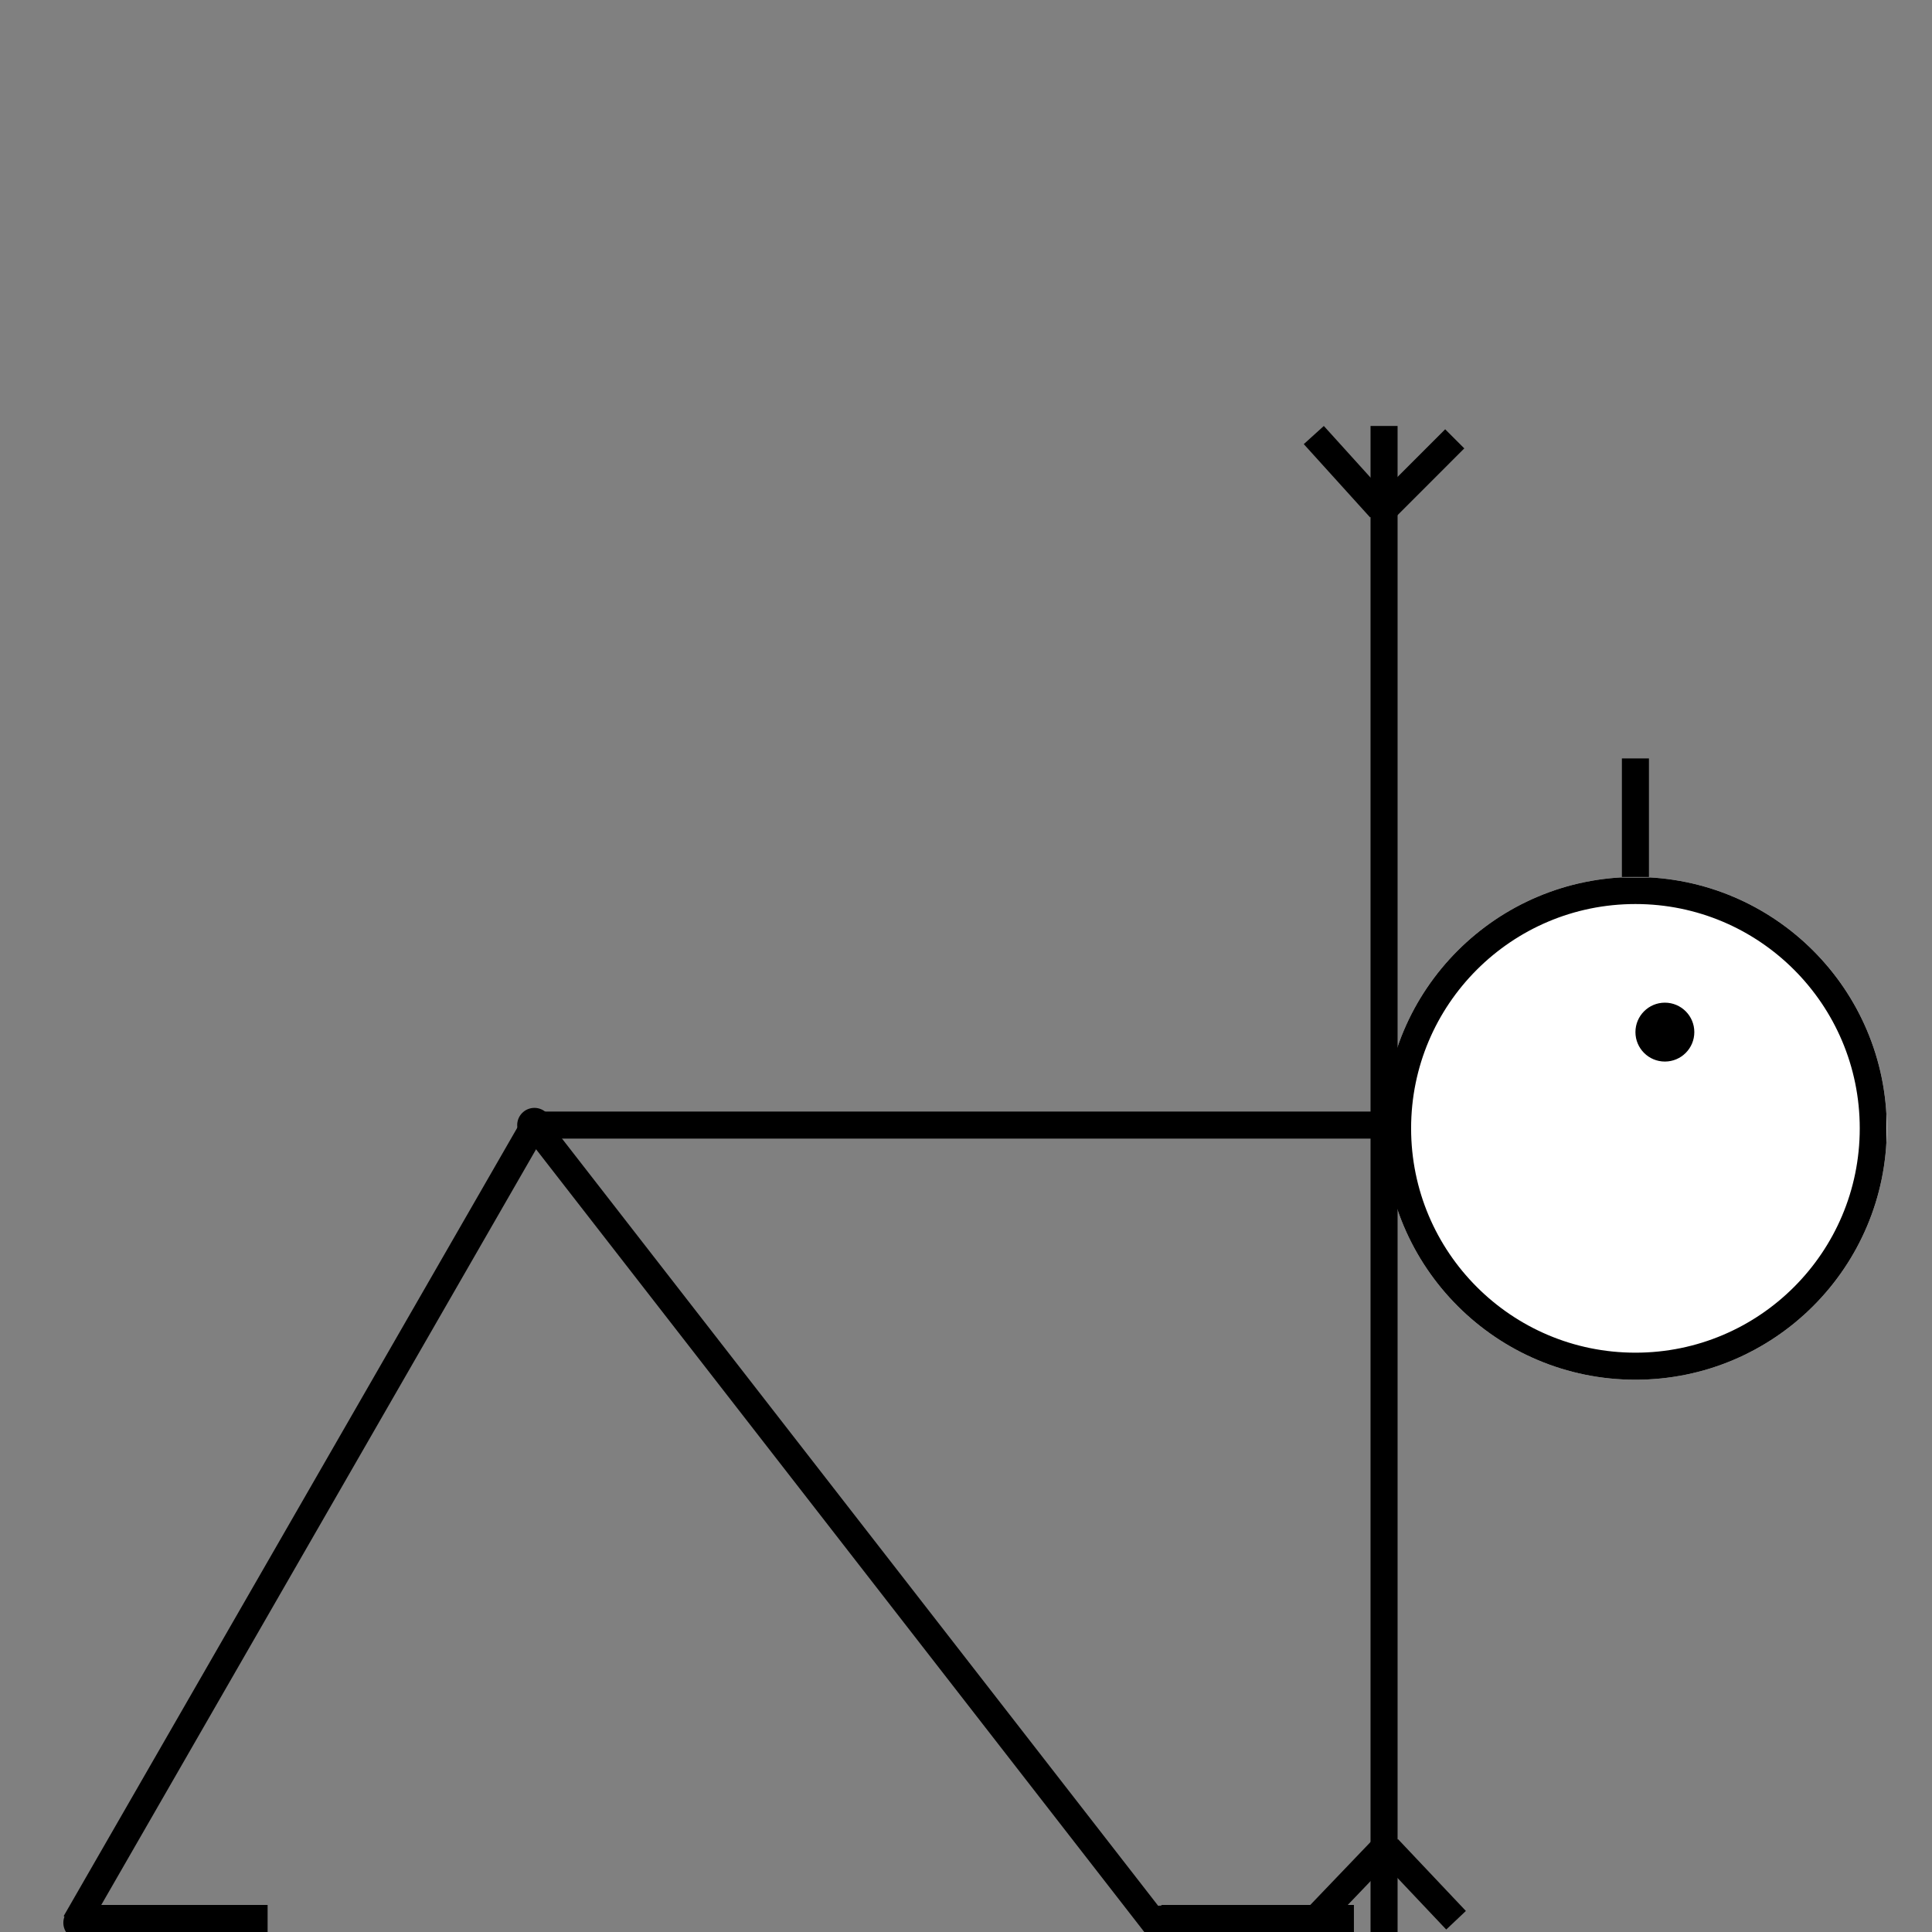 <svg xmlns="http://www.w3.org/2000/svg" xmlns:xlink="http://www.w3.org/1999/xlink" width="500" zoomAndPan="magnify" viewBox="0 0 375 375" height="500" preserveAspectRatio="xMidYMid meet" version="1.0"><rect x="0" y="0" width="375" height="375" fill="#808080" stroke="none"/><defs><clipPath id="71c7373443"><path d="M 268.645 170.219 L 366.23 170.219 L 366.23 267.805 L 268.645 267.805 Z M 268.645 170.219 " clip-rule="nonzero"/></clipPath><clipPath id="cd691e038f"><path d="M 268.645 219.012 C 268.645 245.961 290.492 267.805 317.438 267.805 C 344.387 267.805 366.23 245.961 366.23 219.012 C 366.23 192.062 344.387 170.219 317.438 170.219 C 290.492 170.219 268.645 192.062 268.645 219.012 Z M 268.645 219.012 " clip-rule="nonzero"/></clipPath><clipPath id="2121d9f627"><path d="M 268.645 170.305 L 366.145 170.305 L 366.145 267.805 L 268.645 267.805 Z M 268.645 170.305 " clip-rule="nonzero"/></clipPath><clipPath id="61536f1c50"><path d="M 268.645 219.012 C 268.645 245.961 290.492 267.805 317.438 267.805 C 344.383 267.805 366.227 245.961 366.227 219.012 C 366.227 192.066 344.383 170.223 317.438 170.223 C 290.492 170.223 268.645 192.066 268.645 219.012 Z M 268.645 219.012 " clip-rule="nonzero"/></clipPath><clipPath id="bfe72af48e"><path d="M 317.438 194.617 L 328.867 194.617 L 328.867 206.047 L 317.438 206.047 Z M 317.438 194.617 " clip-rule="nonzero"/></clipPath><clipPath id="30b0c9eaf6"><path d="M 317.438 200.332 C 317.438 203.488 319.996 206.047 323.152 206.047 C 326.309 206.047 328.867 203.488 328.867 200.332 C 328.867 197.176 326.309 194.617 323.152 194.617 C 319.996 194.617 317.438 197.176 317.438 200.332 Z M 317.438 200.332 " clip-rule="nonzero"/></clipPath><clipPath id="31a1e67a90"><path d="M 100.387 215.039 L 107.07 215.039 L 107.07 221.723 L 100.387 221.723 Z M 100.387 215.039 " clip-rule="nonzero"/></clipPath><clipPath id="55e15d7697"><path d="M 103.73 215.039 C 101.883 215.039 100.387 216.535 100.387 218.379 C 100.387 220.227 101.883 221.723 103.73 221.723 C 105.574 221.723 107.07 220.227 107.07 218.379 C 107.07 216.535 105.574 215.039 103.73 215.039 Z M 103.73 215.039 " clip-rule="nonzero"/></clipPath><clipPath id="92d558acca"><path d="M 222.094 369.867 L 228.777 369.867 L 228.777 375 L 222.094 375 Z M 222.094 369.867 " clip-rule="nonzero"/></clipPath><clipPath id="7b692c6aaf"><path d="M 225.438 369.867 C 223.59 369.867 222.094 371.363 222.094 373.211 C 222.094 375.055 223.59 376.551 225.438 376.551 C 227.281 376.551 228.777 375.055 228.777 373.211 C 228.777 371.363 227.281 369.867 225.438 369.867 Z M 225.438 369.867 " clip-rule="nonzero"/></clipPath><clipPath id="5aadfad178"><path d="M 12.293 369.867 L 18.977 369.867 L 18.977 375 L 12.293 375 Z M 12.293 369.867 " clip-rule="nonzero"/></clipPath><clipPath id="2e8d155836"><path d="M 15.637 369.867 C 13.789 369.867 12.293 371.363 12.293 373.211 C 12.293 375.055 13.789 376.551 15.637 376.551 C 17.48 376.551 18.977 375.055 18.977 373.211 C 18.977 371.363 17.48 369.867 15.637 369.867 Z M 15.637 369.867 " clip-rule="nonzero"/></clipPath></defs><path stroke-linecap="butt" transform="matrix(-0.75, 0, 0, -0.75, 271.26, 221.004)" fill="none" stroke-linejoin="miter" d="M -0.002 3.501 L 223.388 3.501 " stroke="#000000" stroke-width="7" stroke-opacity="1" stroke-miterlimit="4"/><path stroke-linecap="butt" transform="matrix(0.75, 0, 0, 0.75, 225.437, 369.75)" fill="none" stroke-linejoin="miter" d="M 0 3.5 L 49.808 3.5 " stroke="#000000" stroke-width="7" stroke-opacity="1" stroke-miterlimit="4"/><g clip-path="url(#71c7373443)"><g clip-path="url(#cd691e038f)"><path fill="#ffffff" d="M 268.645 267.805 L 268.645 170.219 L 366.23 170.219 L 366.23 267.805 Z M 268.645 267.805 " fill-opacity="1" fill-rule="nonzero"/></g></g><g clip-path="url(#2121d9f627)"><g clip-path="url(#61536f1c50)"><path stroke-linecap="butt" transform="matrix(0, -0.75, 0.75, 0, 268.646, 267.804)" fill="none" stroke-linejoin="miter" d="M 65.057 -0.002 C 29.125 -0.002 -0 29.128 -0 65.055 C -0 100.982 29.125 130.107 65.057 130.107 C 100.984 130.107 130.109 100.982 130.109 65.055 C 130.109 29.128 100.984 -0.002 65.057 -0.002 Z M 65.057 -0.002 " stroke="#000000" stroke-width="14" stroke-opacity="1" stroke-miterlimit="4"/></g></g><g clip-path="url(#bfe72af48e)"><g clip-path="url(#30b0c9eaf6)"><path fill="#000000" d="M 317.438 206.047 L 317.438 194.617 L 328.867 194.617 L 328.867 206.047 Z M 317.438 206.047 " fill-opacity="1" fill-rule="nonzero"/></g></g><path stroke-linecap="butt" transform="matrix(0, -0.75, 0.75, 0, 314.81, 170.218)" fill="none" stroke-linejoin="miter" d="M -0.001 3.499 L 30.681 3.499 " stroke="#000000" stroke-width="7" stroke-opacity="1" stroke-miterlimit="4"/><path stroke-linecap="butt" transform="matrix(0.46, 0.592, -0.592, 0.46, 105.801, 216.773)" fill="none" stroke-linejoin="miter" d="M -0 3.501 L 264.589 3.497 " stroke="#000000" stroke-width="7" stroke-opacity="1" stroke-miterlimit="4"/><g clip-path="url(#31a1e67a90)"><g clip-path="url(#55e15d7697)"><path fill="#000000" d="M 100.387 215.039 L 107.07 215.039 L 107.07 221.723 L 100.387 221.723 Z M 100.387 215.039 " fill-opacity="1" fill-rule="nonzero"/></g></g><path stroke-linecap="butt" transform="matrix(0, -0.75, 0.75, 0, 266.021, 376.552)" fill="none" stroke-linejoin="miter" d="M 0.001 3.499 L 391.829 3.499 " stroke="#000000" stroke-width="7" stroke-opacity="1" stroke-miterlimit="4"/><path stroke-linecap="butt" transform="matrix(0.75, 0, 0, 0.75, 14.585, 369.75)" fill="none" stroke-linejoin="miter" d="M 0.001 3.5 L 49.809 3.5 " stroke="#000000" stroke-width="7" stroke-opacity="1" stroke-miterlimit="4"/><path stroke-linecap="butt" transform="matrix(-0.374, 0.65, -0.65, -0.374, 105.998, 219.692)" fill="none" stroke-linejoin="miter" d="M 0.001 3.501 L 238.215 3.501 " stroke="#000000" stroke-width="7" stroke-opacity="1" stroke-miterlimit="4"/><g clip-path="url(#92d558acca)"><g clip-path="url(#7b692c6aaf)"><path fill="#000000" d="M 222.094 369.867 L 228.777 369.867 L 228.777 376.551 L 222.094 376.551 Z M 222.094 369.867 " fill-opacity="1" fill-rule="nonzero"/></g></g><g clip-path="url(#5aadfad178)"><g clip-path="url(#2e8d155836)"><path fill="#000000" d="M 12.293 369.867 L 18.977 369.867 L 18.977 376.551 L 12.293 376.551 Z M 12.293 369.867 " fill-opacity="1" fill-rule="nonzero"/></g></g><path stroke-linecap="butt" transform="matrix(0.503, 0.556, -0.556, 0.503, 256.957, 82.682)" fill="none" stroke-linejoin="miter" d="M -0.002 3.502 L 25.601 3.498 " stroke="#000000" stroke-width="7" stroke-opacity="1" stroke-miterlimit="4"/><path stroke-linecap="butt" transform="matrix(0.53, -0.53, 0.53, 0.53, 266.939, 96.894)" fill="none" stroke-linejoin="miter" d="M 0.002 3.501 L 25.601 3.497 " stroke="#000000" stroke-width="7" stroke-opacity="1" stroke-miterlimit="4"/><path stroke-linecap="butt" transform="matrix(-0.515, -0.545, 0.545, -0.515, 280.711, 374.522)" fill="none" stroke-linejoin="miter" d="M 0.001 3.502 L 25.604 3.501 " stroke="#000000" stroke-width="7" stroke-opacity="1" stroke-miterlimit="4"/><path stroke-linecap="butt" transform="matrix(-0.519, 0.542, -0.542, -0.519, 270.424, 360.529)" fill="none" stroke-linejoin="miter" d="M 0.002 3.5 L 25.6 3.498 " stroke="#000000" stroke-width="7" stroke-opacity="1" stroke-miterlimit="4"/></svg>